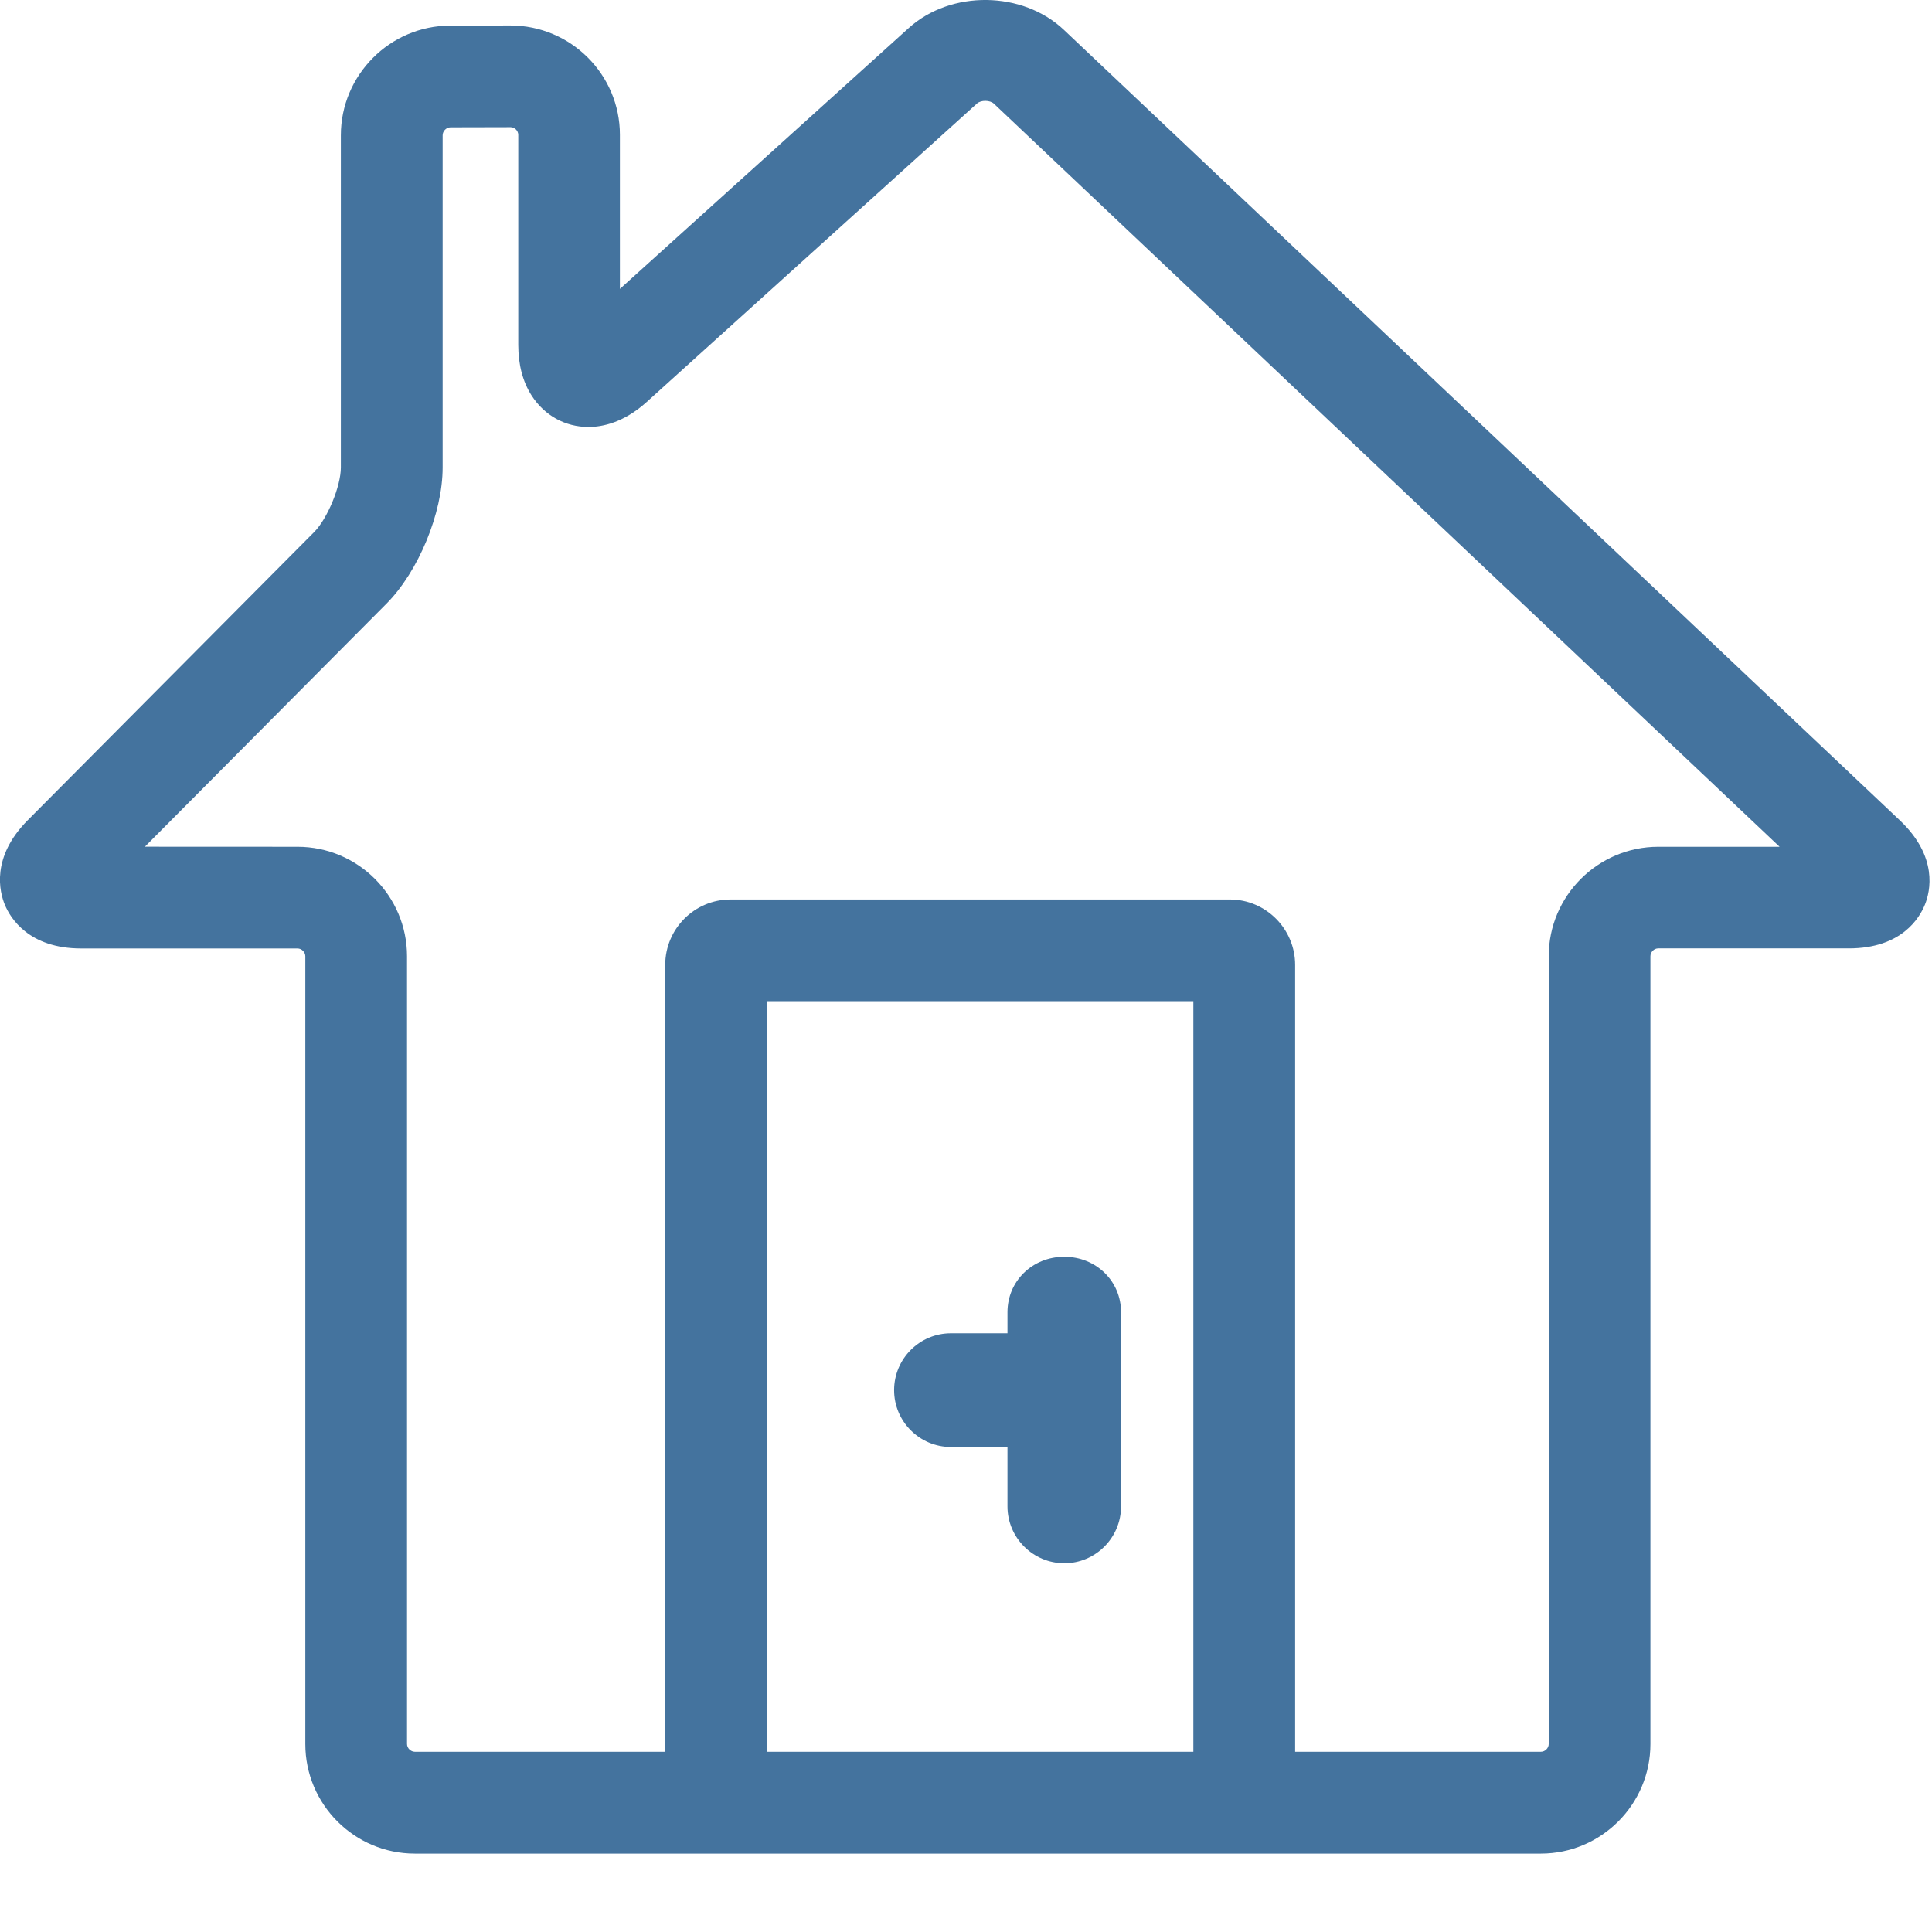 <svg id="feller-1624" xmlns="http://www.w3.org/2000/svg" x="0px" y="0px" width="28px" height="28px" xml:space="preserve"><path d="M13.781,20.971h0.82v0.861c0,0.454,0.37,0.824,0.824,0.824c0.453,0,0.822-0.37,0.822-0.824v-2.814  c0-0.451-0.361-0.804-0.823-0.804s-0.823,0.353-0.823,0.804v0.305h-0.82c-0.454,0-0.823,0.37-0.823,0.824  S13.327,20.971,13.781,20.971z M27.534,11.889L15.419,0.433c-0.598-0.566-1.637-0.58-2.25-0.026l-4.185,3.78V1.954c0-0.874-0.711-1.585-1.589-1.585  l-0.87,0.002c-0.874,0.002-1.585,0.716-1.585,1.59v4.814c0,0.271-0.195,0.742-0.385,0.934l-4.152,4.177  c-0.536,0.539-0.411,1.039-0.332,1.229c0.079,0.189,0.345,0.631,1.105,0.631h3.135c0.061,0,0.114,0.053,0.114,0.114v11.416  c0,0.875,0.712,1.588,1.587,1.588h16.319c0.875,0,1.588-0.713,1.588-1.588V13.859c0-0.061,0.053-0.114,0.113-0.114h2.762  c0.768,0,1.027-0.444,1.104-0.636C27.975,12.919,28.092,12.417,27.534,11.889z M17.295,25.388h-6.181V14.51h6.181V25.388z   M24.033,12.272c-0.875,0-1.588,0.712-1.588,1.587v11.416c0,0.061-0.053,0.113-0.113,0.113H18.77V13.984  c0-0.522-0.425-0.948-0.946-0.948h-7.236c-0.522,0-0.947,0.425-0.947,0.948v11.404H6.013c-0.061,0-0.114-0.053-0.114-0.113V13.859  c0-0.875-0.712-1.587-1.587-1.587L2.1,12.271l3.501-3.522c0.464-0.467,0.814-1.315,0.814-1.973V1.961  c0-0.062,0.054-0.116,0.115-0.116L7.4,1.843c0.059,0,0.111,0.052,0.111,0.111v3.044c0,0.287,0.065,0.535,0.194,0.735  c0.186,0.289,0.486,0.455,0.824,0.455c0.202,0,0.512-0.063,0.844-0.363l4.785-4.324c0.058-0.053,0.189-0.053,0.248,0.003  l11.385,10.768H24.033z" style="fill: #44739e"></path></svg>